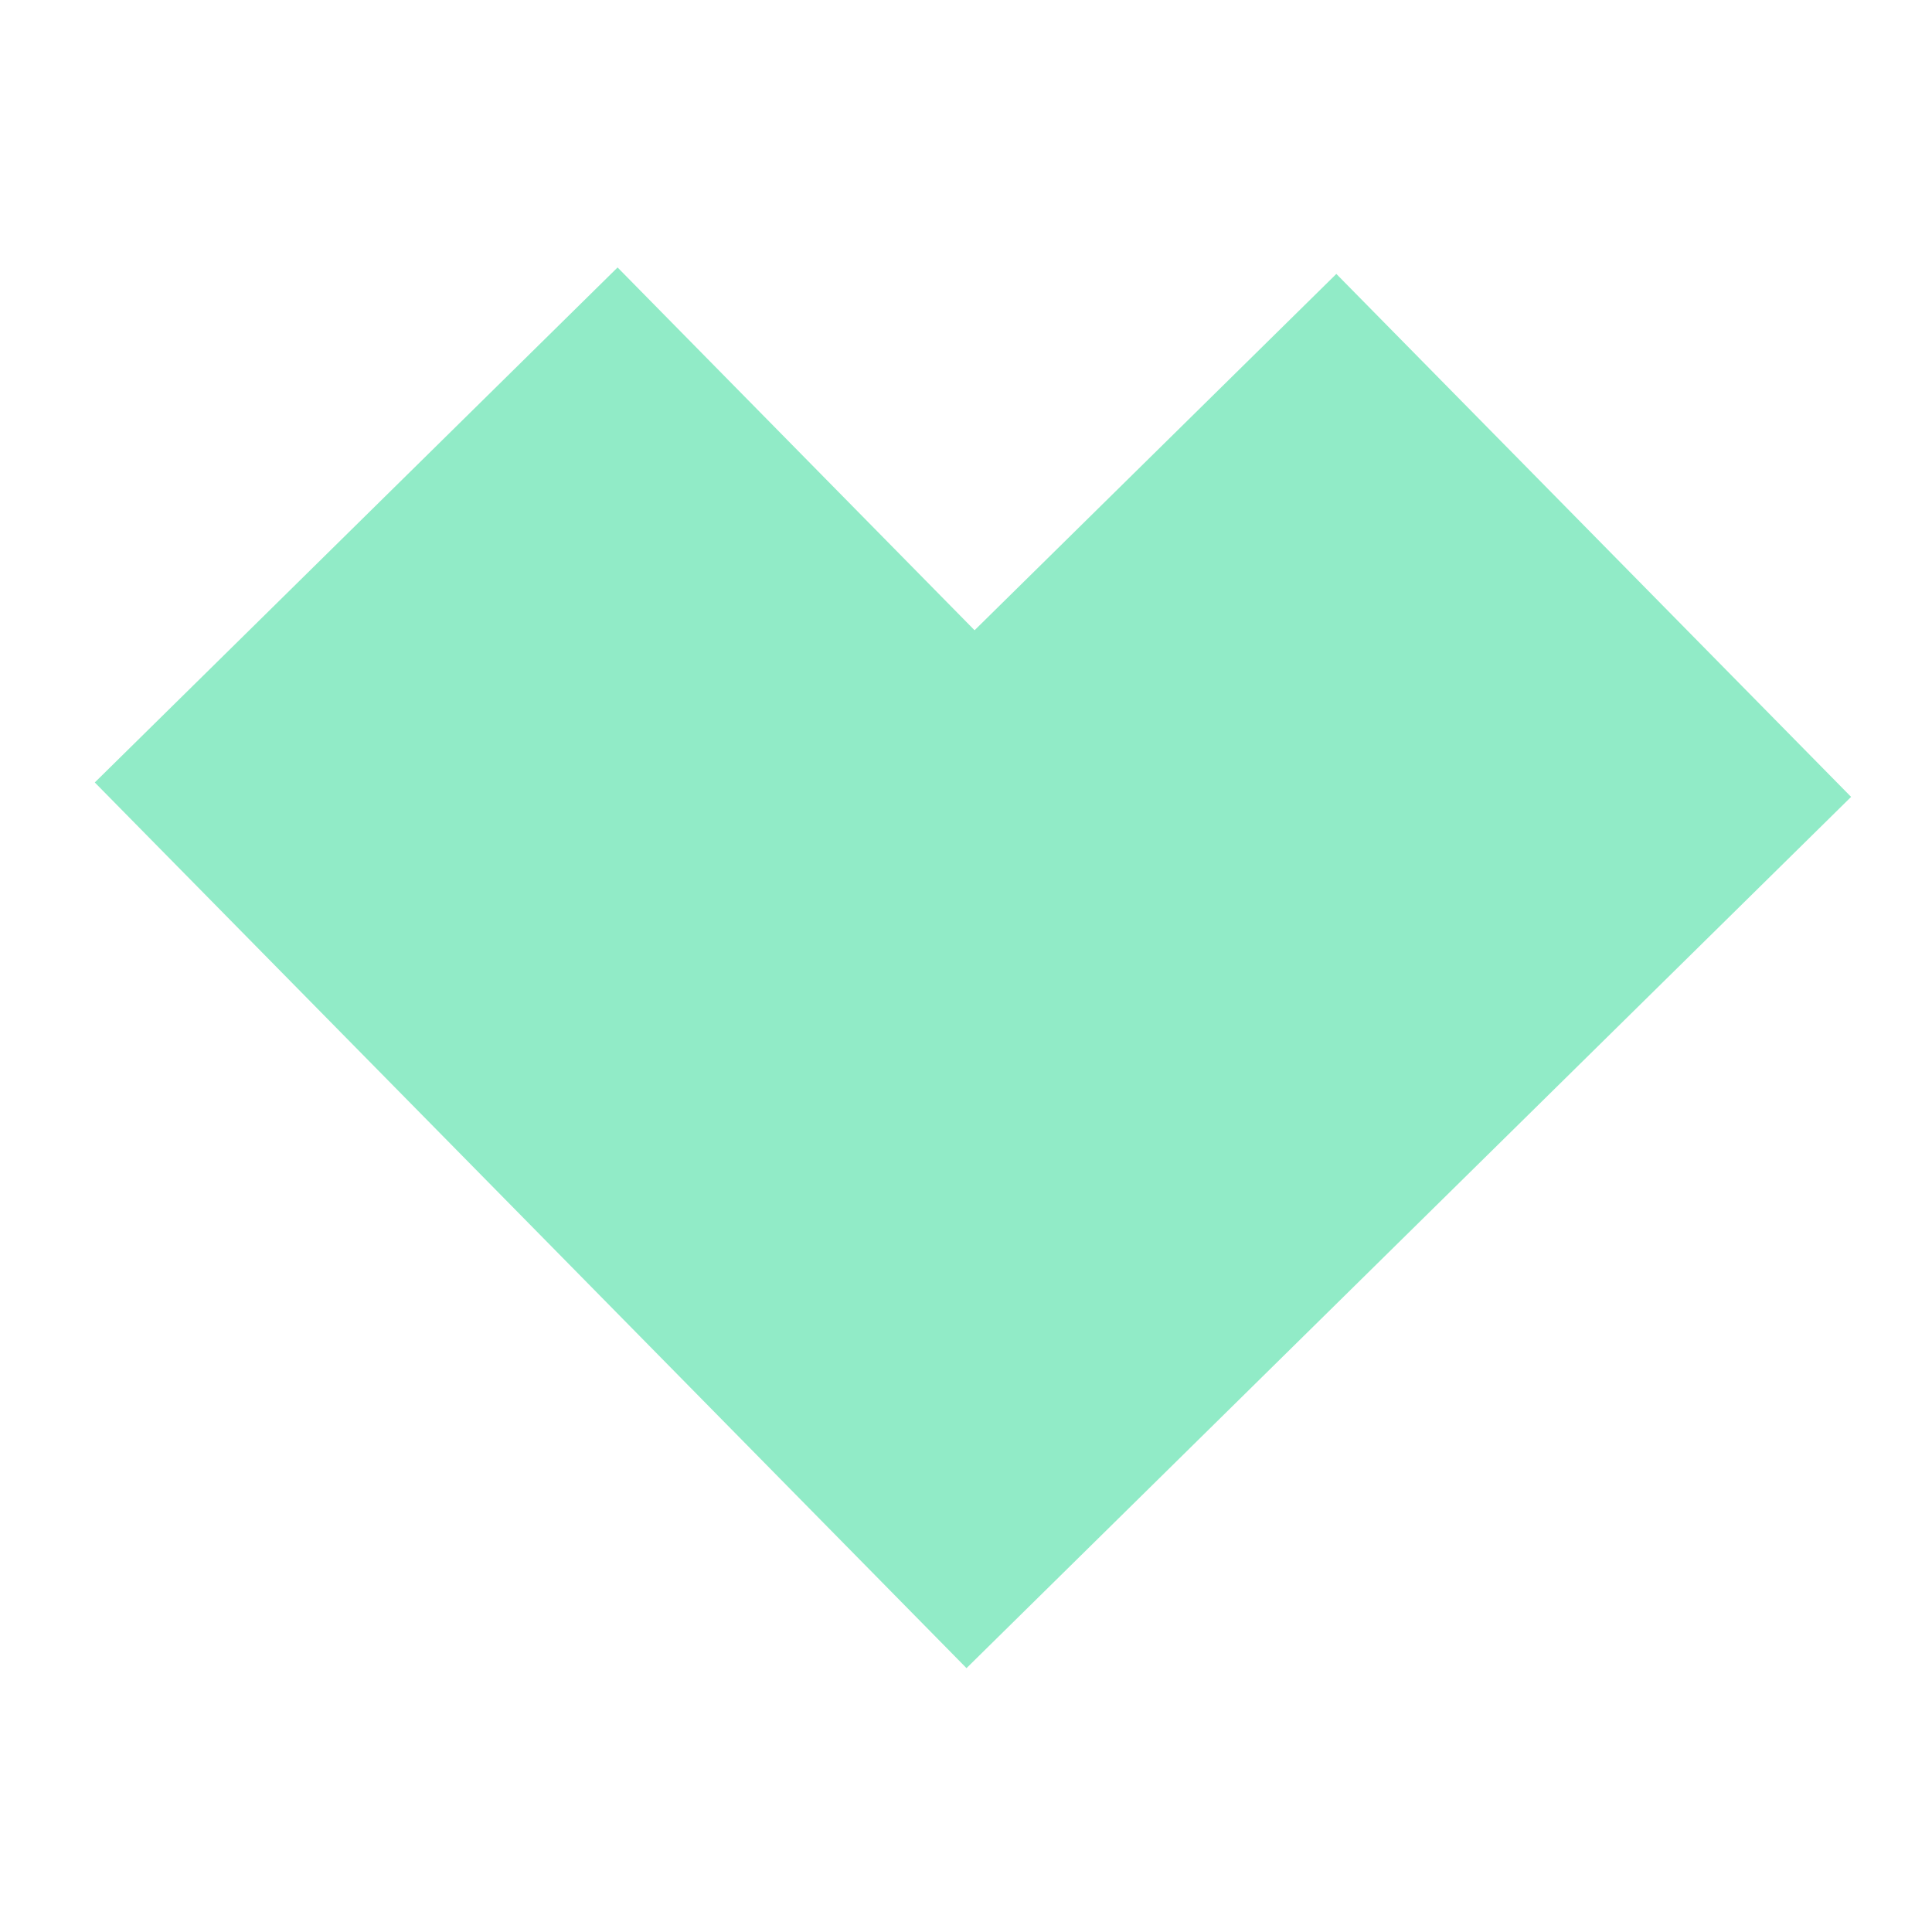 <svg width="32" height="32" viewBox="0 0 32 32" fill="none" xmlns="http://www.w3.org/2000/svg">
<path d="M22.134 4.537L16.142 10.439L10.229 4.43L1.57 12.96L7.483 18.967L15.995 27.616L16.008 27.63L30.66 13.199L22.134 4.537Z" fill="#91EBC7"/>
</svg>
